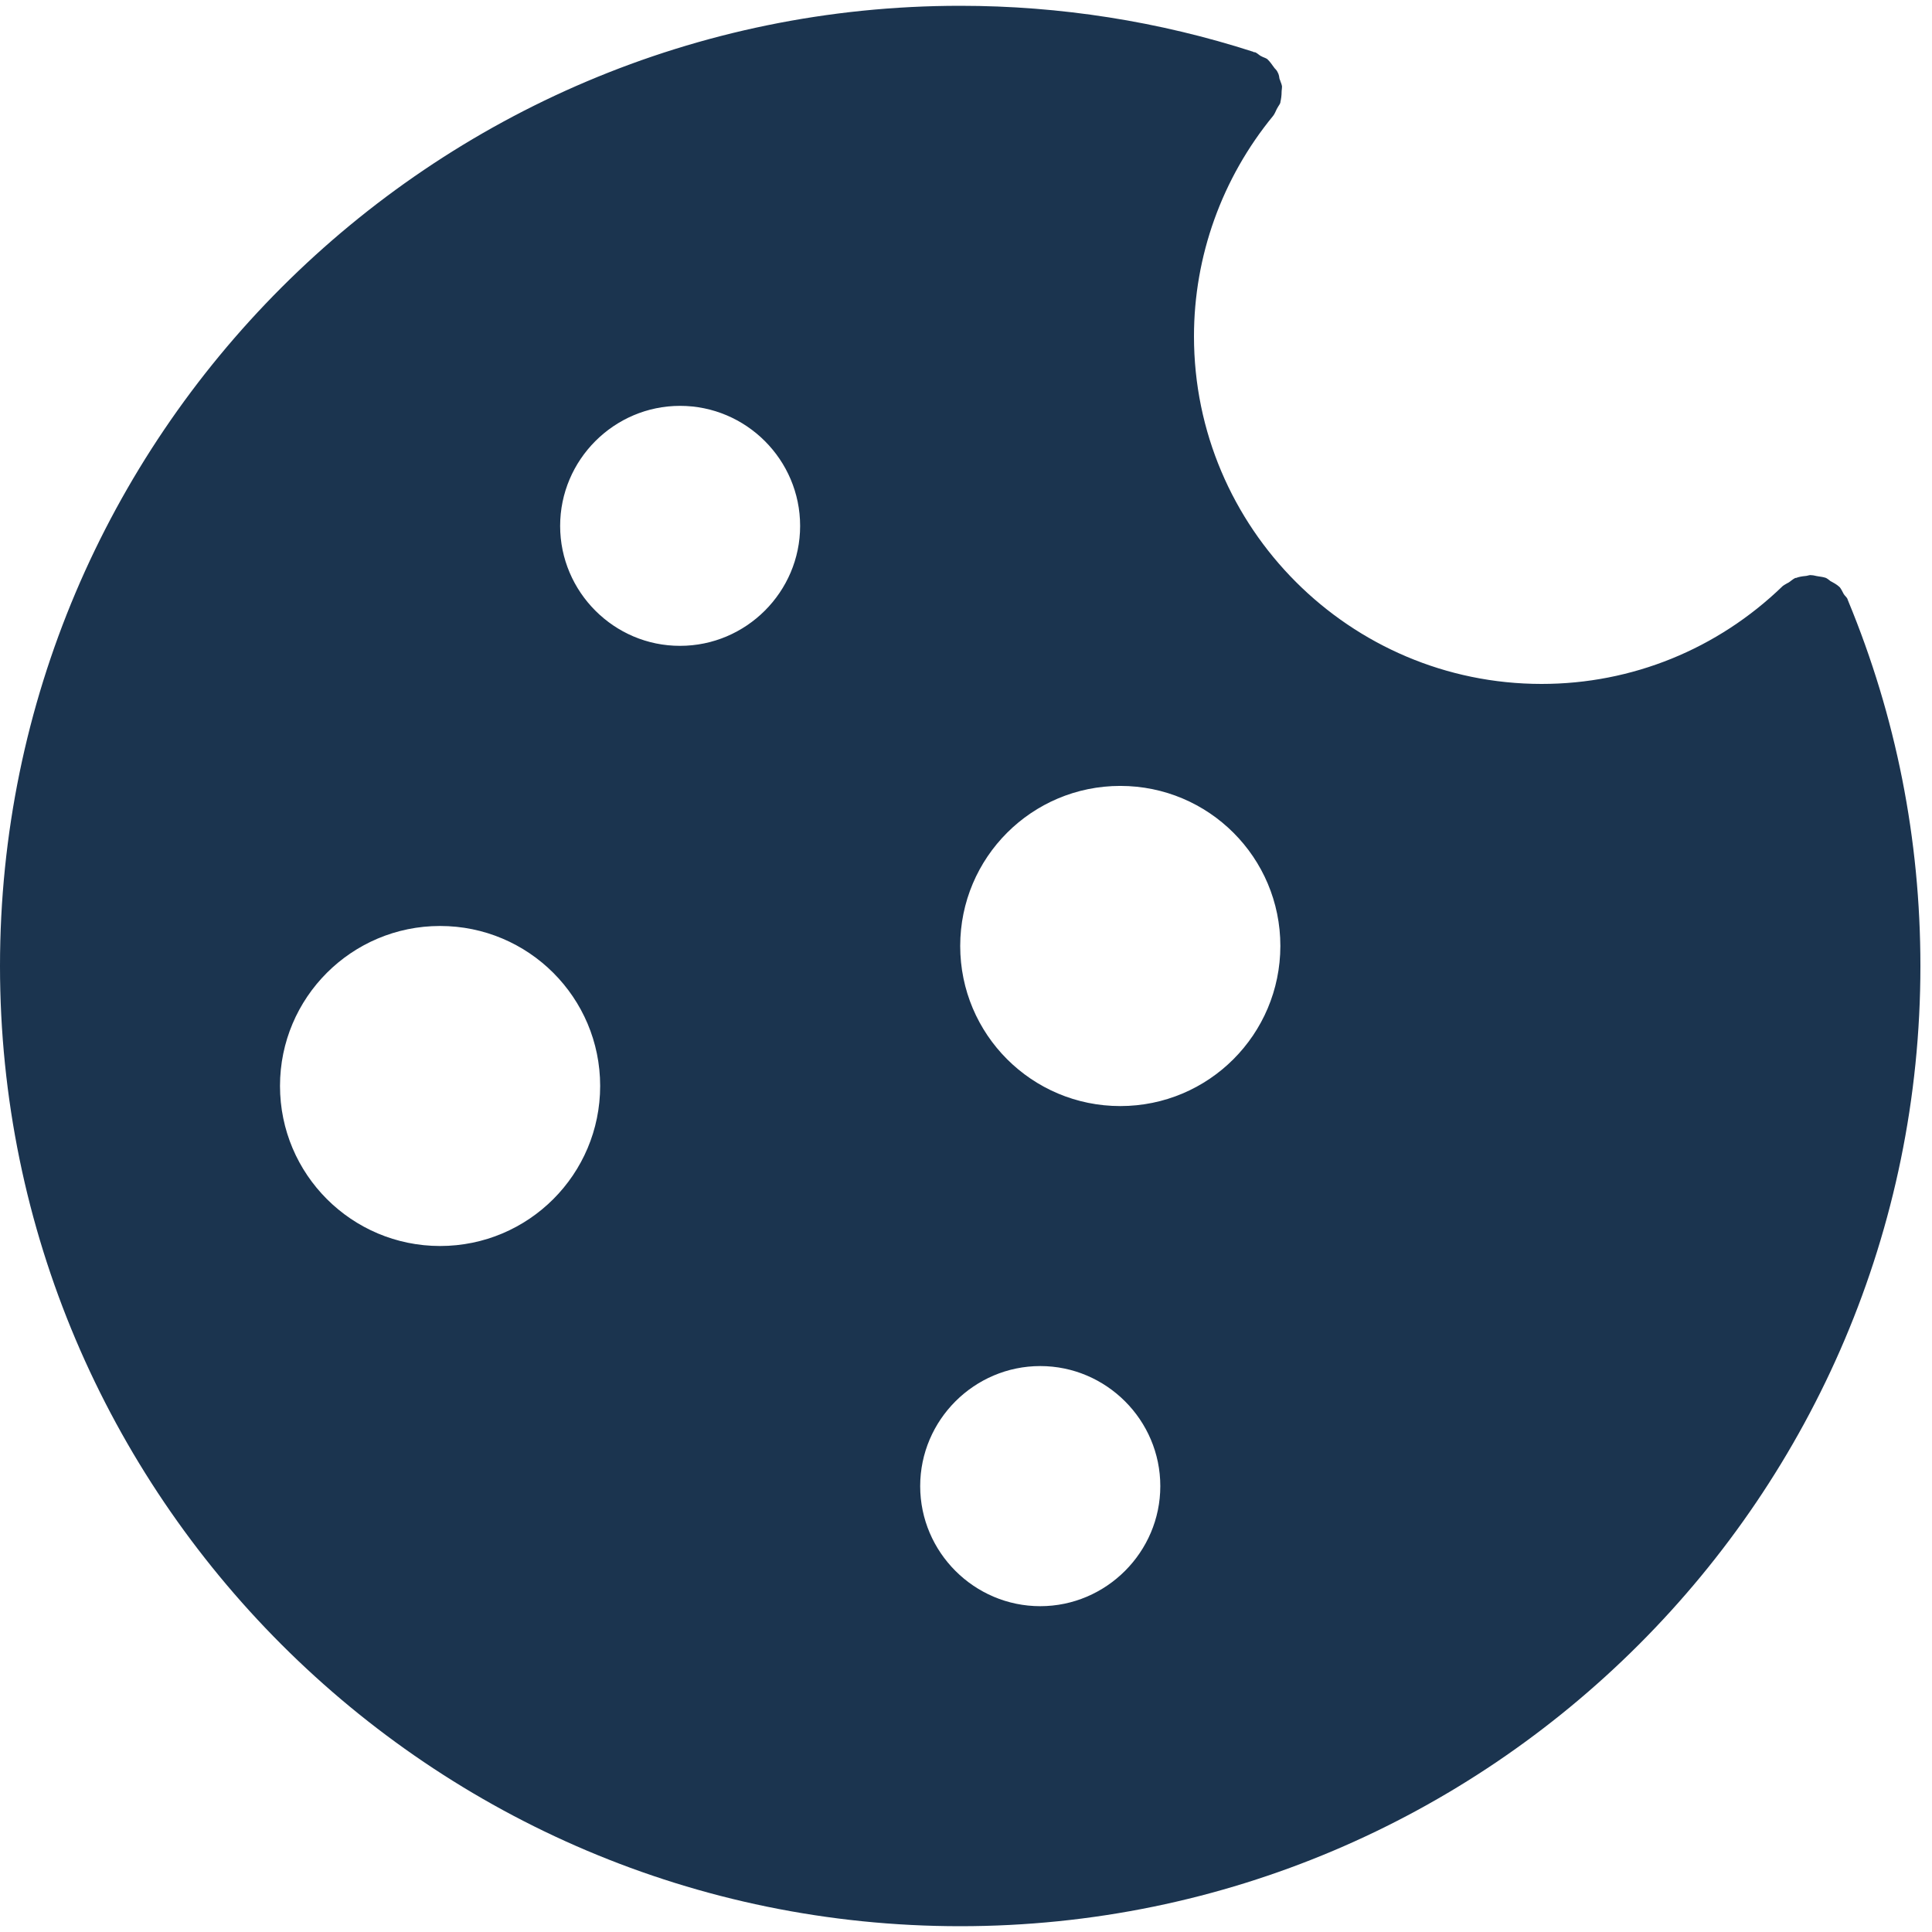 <svg width="14" height="14" viewBox="0 0 14 14" fill="none" xmlns="http://www.w3.org/2000/svg">
<path fill-rule="evenodd" clip-rule="evenodd" d="M13.392 4.35V4.353C13.739 5.191 13.916 6.081 13.916 7C13.916 10.836 10.794 13.958 6.958 13.958C3.122 13.958 0 10.836 0 7C0 3.164 3.122 0.042 6.958 0.042C7.683 0.042 8.399 0.155 9.081 0.375C9.084 0.375 9.084 0.378 9.084 0.378H9.093C9.102 0.381 9.11 0.387 9.118 0.393L9.126 0.399L9.129 0.401L9.133 0.404L9.135 0.405L9.139 0.407C9.154 0.416 9.171 0.419 9.186 0.43C9.186 0.43 9.186 0.431 9.186 0.432C9.186 0.433 9.187 0.433 9.188 0.433C9.204 0.449 9.215 0.465 9.228 0.483L9.232 0.488C9.233 0.491 9.235 0.493 9.237 0.495L9.241 0.499C9.245 0.503 9.248 0.507 9.252 0.512C9.254 0.515 9.256 0.519 9.258 0.523C9.263 0.531 9.266 0.54 9.268 0.549L9.269 0.554L9.27 0.561L9.272 0.572L9.275 0.579L9.278 0.587L9.278 0.588C9.283 0.6 9.288 0.613 9.29 0.627C9.29 0.632 9.289 0.637 9.289 0.642V0.644C9.288 0.651 9.287 0.658 9.287 0.665C9.287 0.691 9.284 0.714 9.278 0.741V0.744C9.275 0.753 9.269 0.762 9.263 0.771C9.259 0.777 9.255 0.784 9.252 0.79C9.243 0.808 9.237 0.825 9.226 0.839C8.854 1.292 8.652 1.857 8.652 2.437C8.652 3.825 9.782 4.956 11.171 4.956C11.826 4.956 12.446 4.704 12.919 4.246C12.923 4.243 12.927 4.24 12.931 4.238C12.937 4.234 12.942 4.231 12.948 4.228C12.953 4.225 12.958 4.223 12.963 4.22C12.98 4.208 12.992 4.197 13.009 4.188H13.015C13.035 4.18 13.059 4.176 13.082 4.174C13.096 4.174 13.111 4.165 13.125 4.168C13.143 4.168 13.157 4.174 13.174 4.176C13.195 4.179 13.215 4.182 13.232 4.188C13.24 4.192 13.246 4.197 13.253 4.202L13.257 4.205L13.264 4.211C13.287 4.223 13.308 4.234 13.328 4.252C13.328 4.253 13.328 4.254 13.329 4.254C13.329 4.254 13.33 4.254 13.331 4.254C13.342 4.269 13.351 4.286 13.36 4.304C13.368 4.318 13.383 4.327 13.389 4.344C13.389 4.346 13.389 4.347 13.389 4.348L13.39 4.349L13.392 4.35ZM2.029 7.869C2.029 8.51 2.549 9.029 3.189 9.029C3.83 9.029 4.349 8.51 4.349 7.869C4.349 7.229 3.83 6.71 3.189 6.71C2.548 6.71 2.029 7.229 2.029 7.869ZM4.928 2.941C4.45 2.941 4.059 3.332 4.059 3.811C4.059 4.289 4.45 4.681 4.928 4.68C5.407 4.68 5.798 4.289 5.798 3.811C5.798 3.332 5.407 2.941 4.928 2.941ZM6.668 10.769C6.668 11.248 7.06 11.639 7.538 11.639C8.016 11.639 8.408 11.247 8.408 10.769C8.408 10.29 8.016 9.899 7.538 9.899C7.06 9.899 6.668 10.29 6.668 10.769ZM6.958 6.855C6.958 7.496 7.477 8.015 8.118 8.015C8.759 8.015 9.277 7.496 9.278 6.855C9.278 6.214 8.759 5.695 8.118 5.695C7.477 5.695 6.958 6.214 6.958 6.855Z" fill="#1B344F"/>
</svg>
